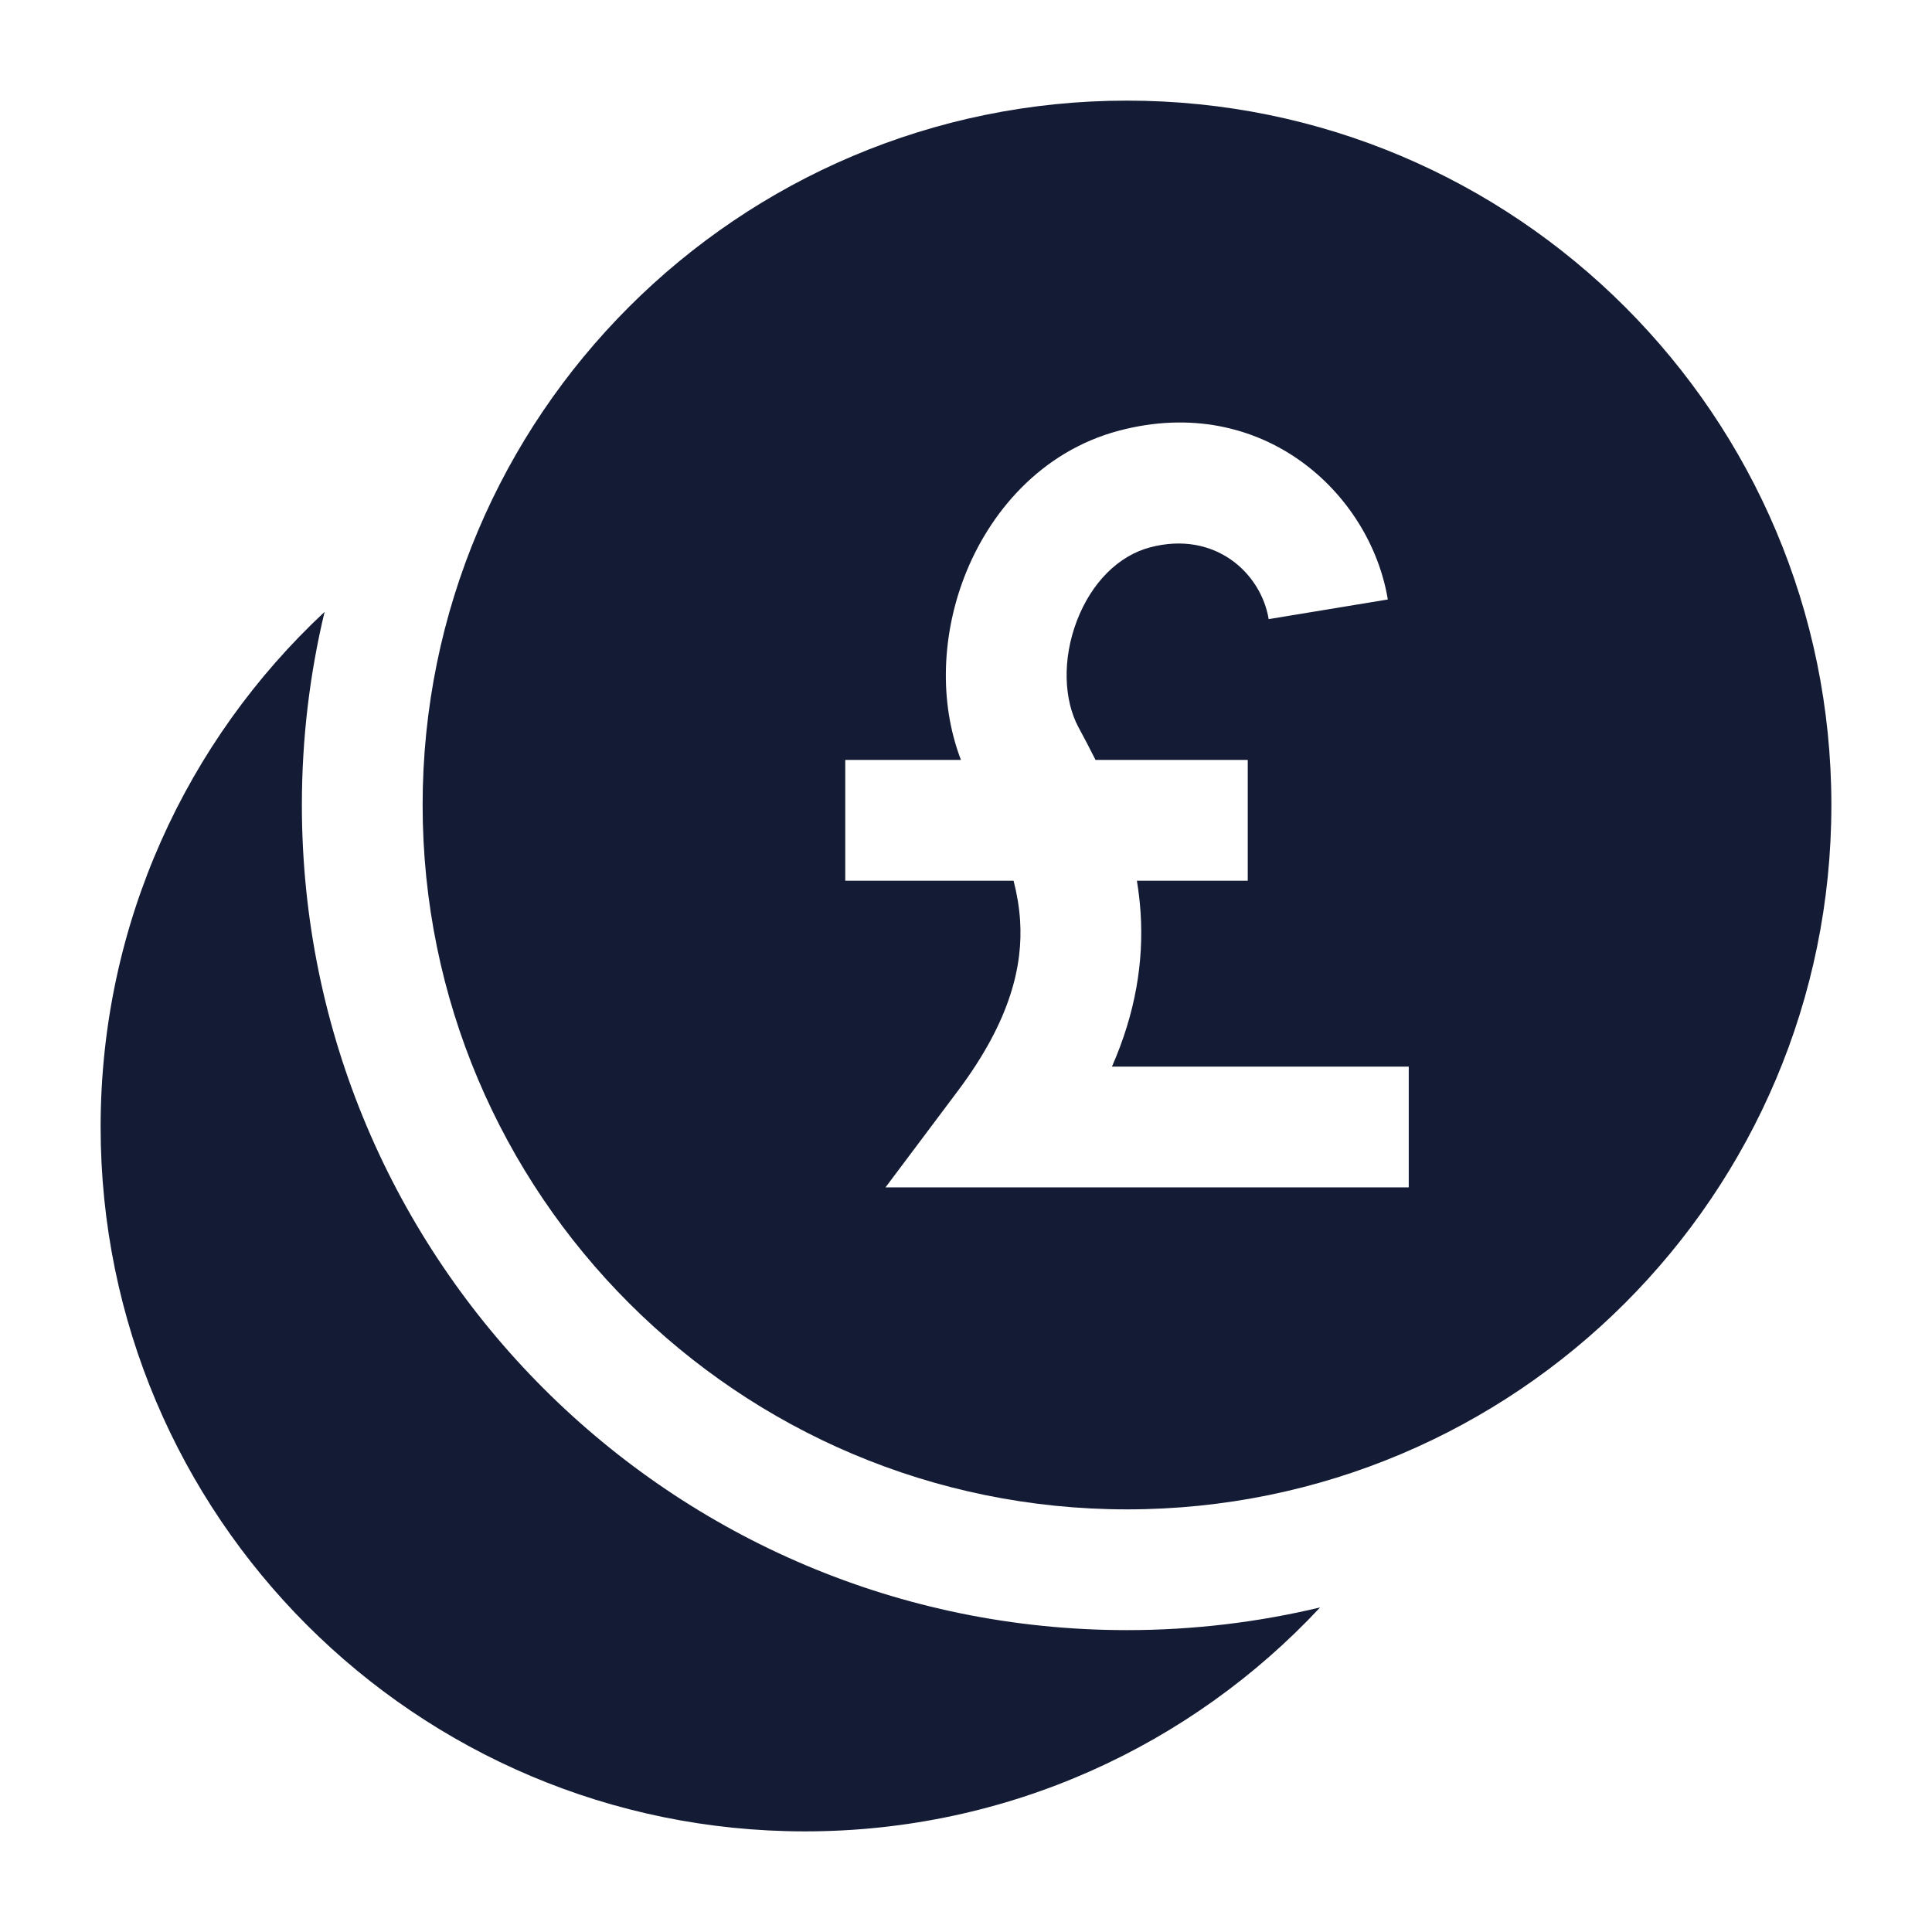 <svg width="24" height="24" viewBox="0 0 24 24" fill="none" xmlns="http://www.w3.org/2000/svg">
<path d="M4.032 7.601C3.848 8.37 3.75 9.174 3.75 10C3.75 15.661 8.339 20.25 14 20.25C14.826 20.25 15.63 20.152 16.399 19.968C14.802 21.679 12.526 22.75 10 22.75C5.168 22.75 1.25 18.832 1.25 14C1.25 11.474 2.32 9.198 4.032 7.601Z" fill="#141B34"/>
<path fill-rule="evenodd" clip-rule="evenodd" d="M14 1.25C9.168 1.25 5.25 5.168 5.25 10C5.25 14.832 9.168 18.75 14 18.75C18.832 18.75 22.75 14.832 22.75 10C22.75 5.168 18.832 1.25 14 1.25ZM17.24 7.447C17.022 6.128 15.682 4.878 13.9 5.35C12.934 5.606 12.286 6.366 11.977 7.173C11.708 7.874 11.657 8.707 11.937 9.44H10.5V10.941H12.591C12.633 11.103 12.661 11.268 12.672 11.436C12.707 11.984 12.561 12.669 11.9 13.55L11 14.75H17.5V13.25H13.813C14.106 12.583 14.208 11.948 14.169 11.34C14.16 11.204 14.144 11.07 14.123 10.941H15.5V9.44H13.609C13.538 9.298 13.467 9.163 13.398 9.036C13.216 8.698 13.193 8.193 13.378 7.71C13.561 7.233 13.897 6.903 14.285 6.8C15.091 6.586 15.665 7.118 15.76 7.691L17.24 7.447Z" fill="#141B34"/>
</svg>
